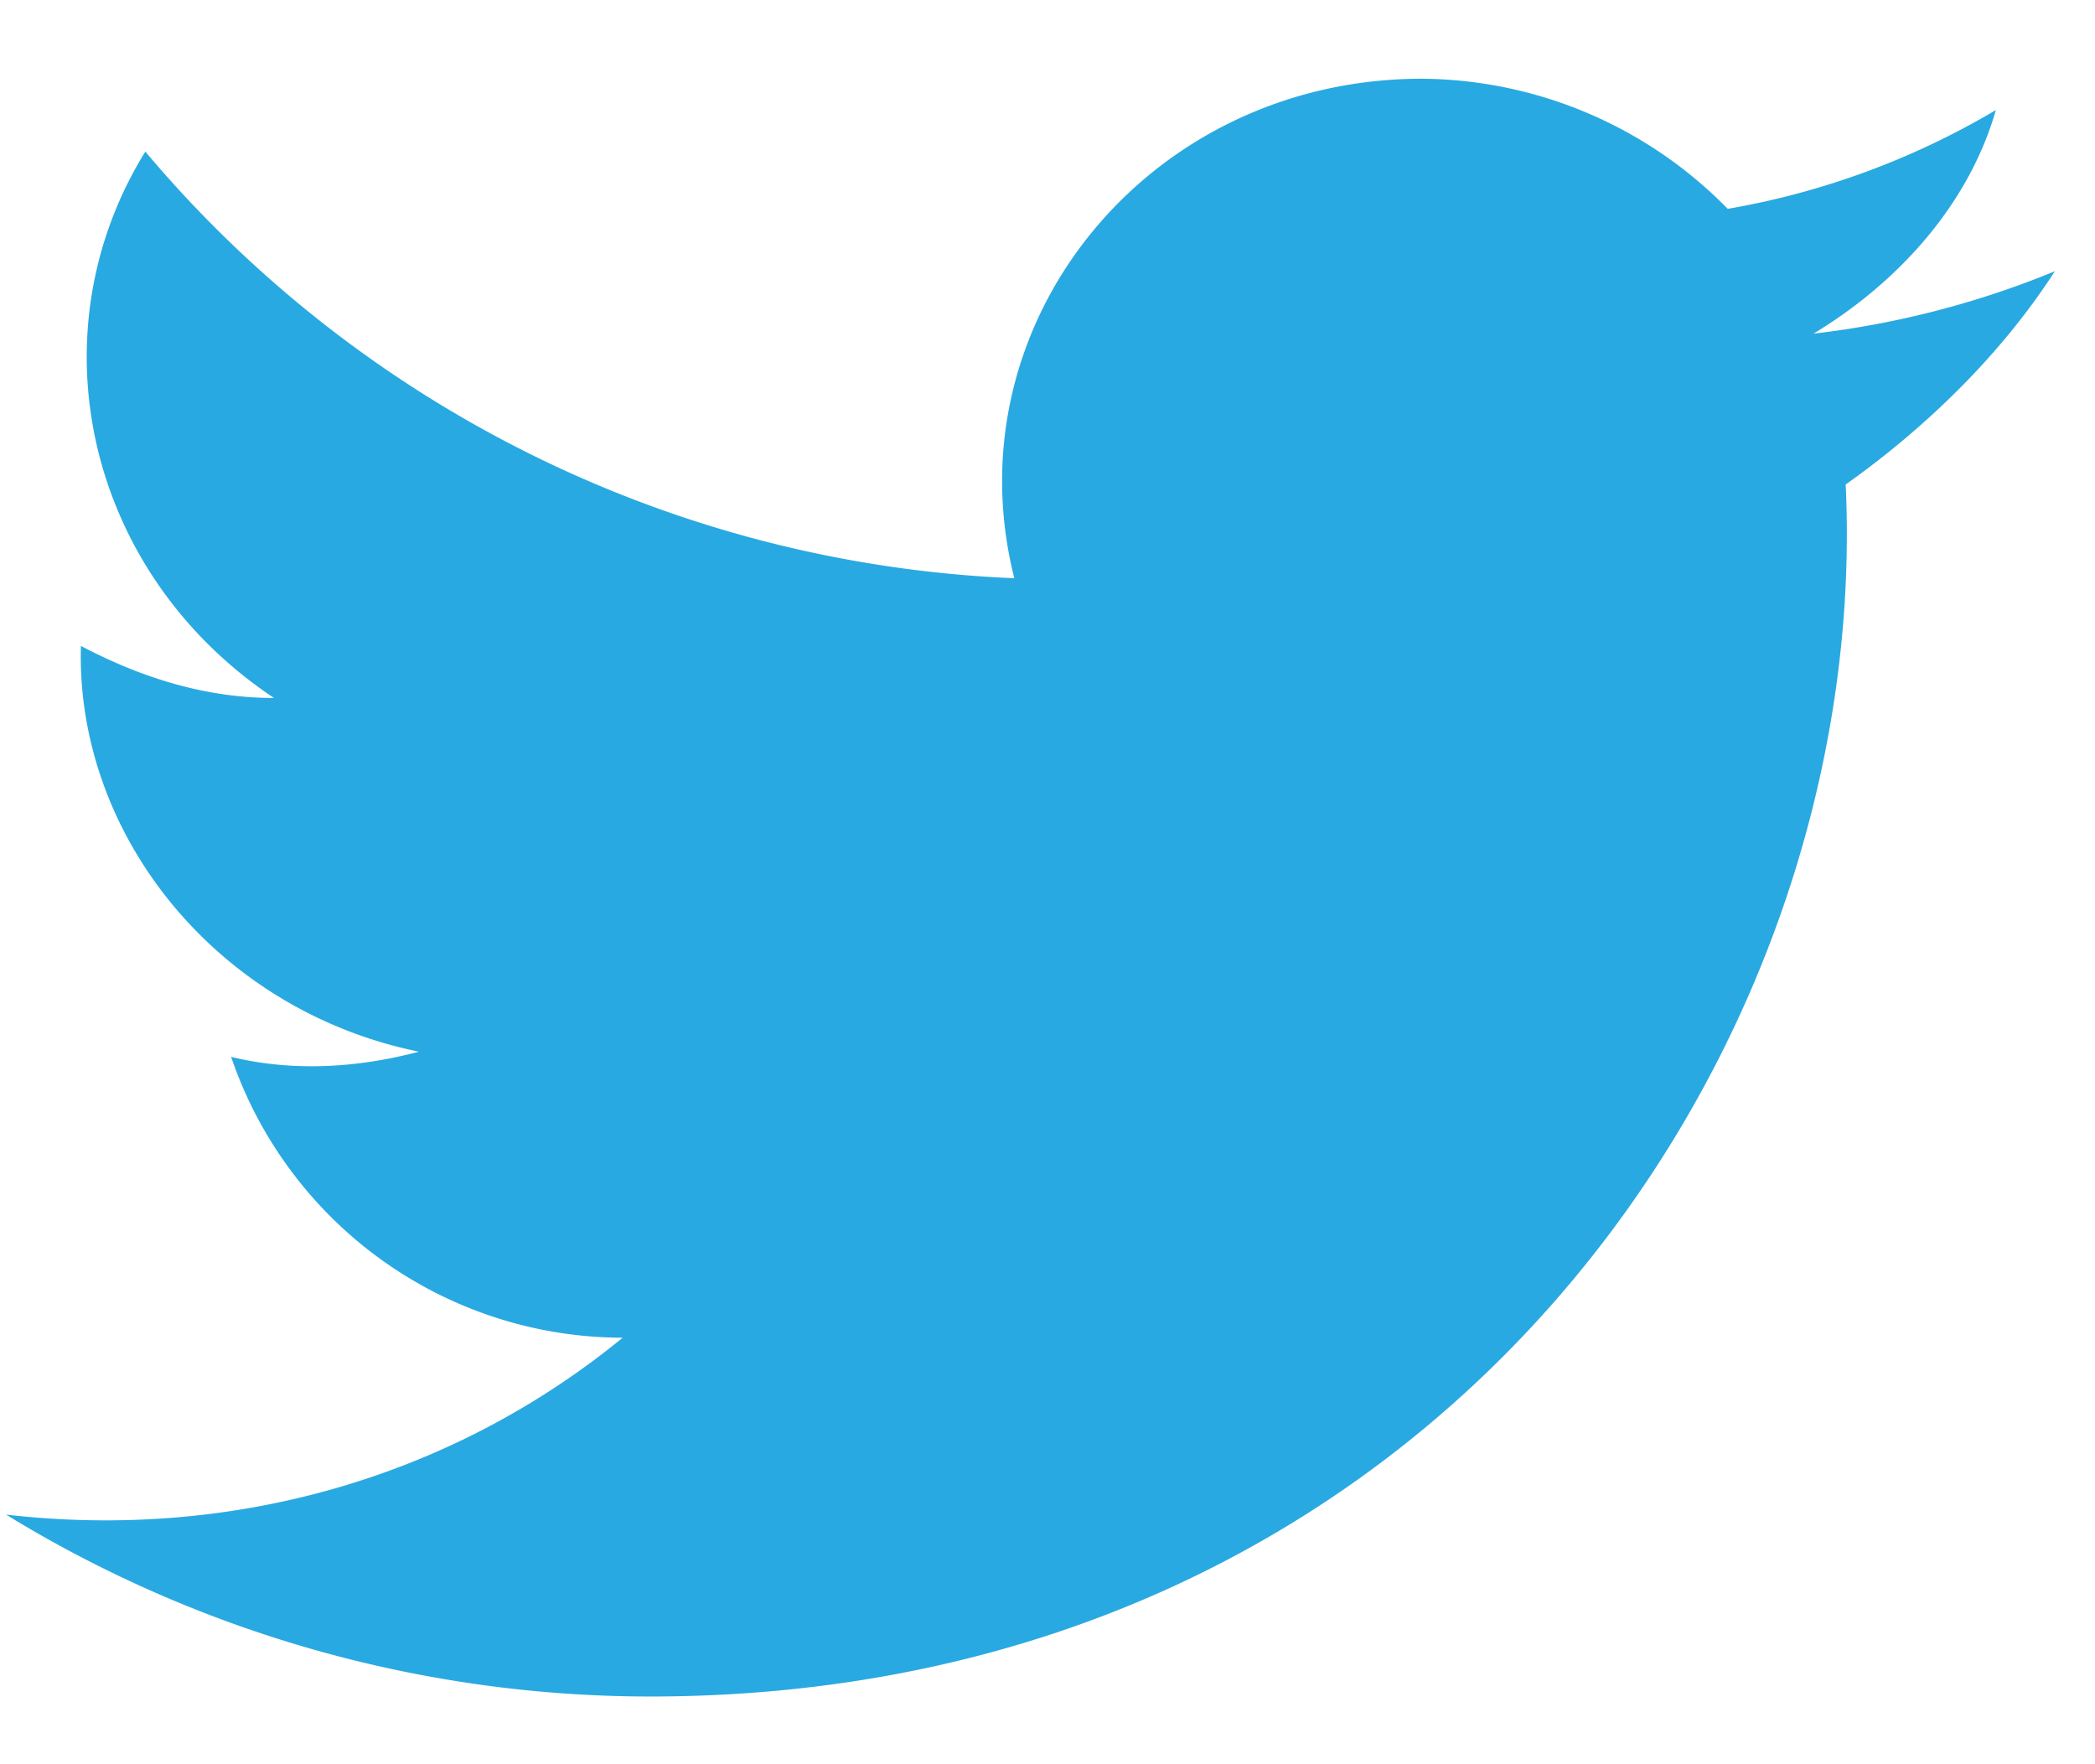 <svg width="19" height="16" fill="none" xmlns="http://www.w3.org/2000/svg"><path d="M.053 13.735a11.182 11.182 0 005.838 1.651c7.102 0 11.091-5.802 10.848-10.992.73-.518 1.41-1.179 1.897-1.934a8.268 8.268 0 01-2.189.566c.779-.471 1.41-1.179 1.654-2.028a7.145 7.145 0 01-2.432.896 3.916 3.916 0 00-2.773-1.18c-2.481 0-4.281 2.218-3.697 4.53a10.89 10.89 0 01-7.881-3.869C.296 3.026.782 5.196 2.485 6.33c-.632 0-1.216-.19-1.751-.472C.685 7.556 1.95 9.16 3.799 9.538c-.535.141-1.12.188-1.703.047a3.757 3.757 0 003.551 2.547c-1.556 1.274-3.551 1.84-5.594 1.604z" fill="#29A9E1"/></svg>